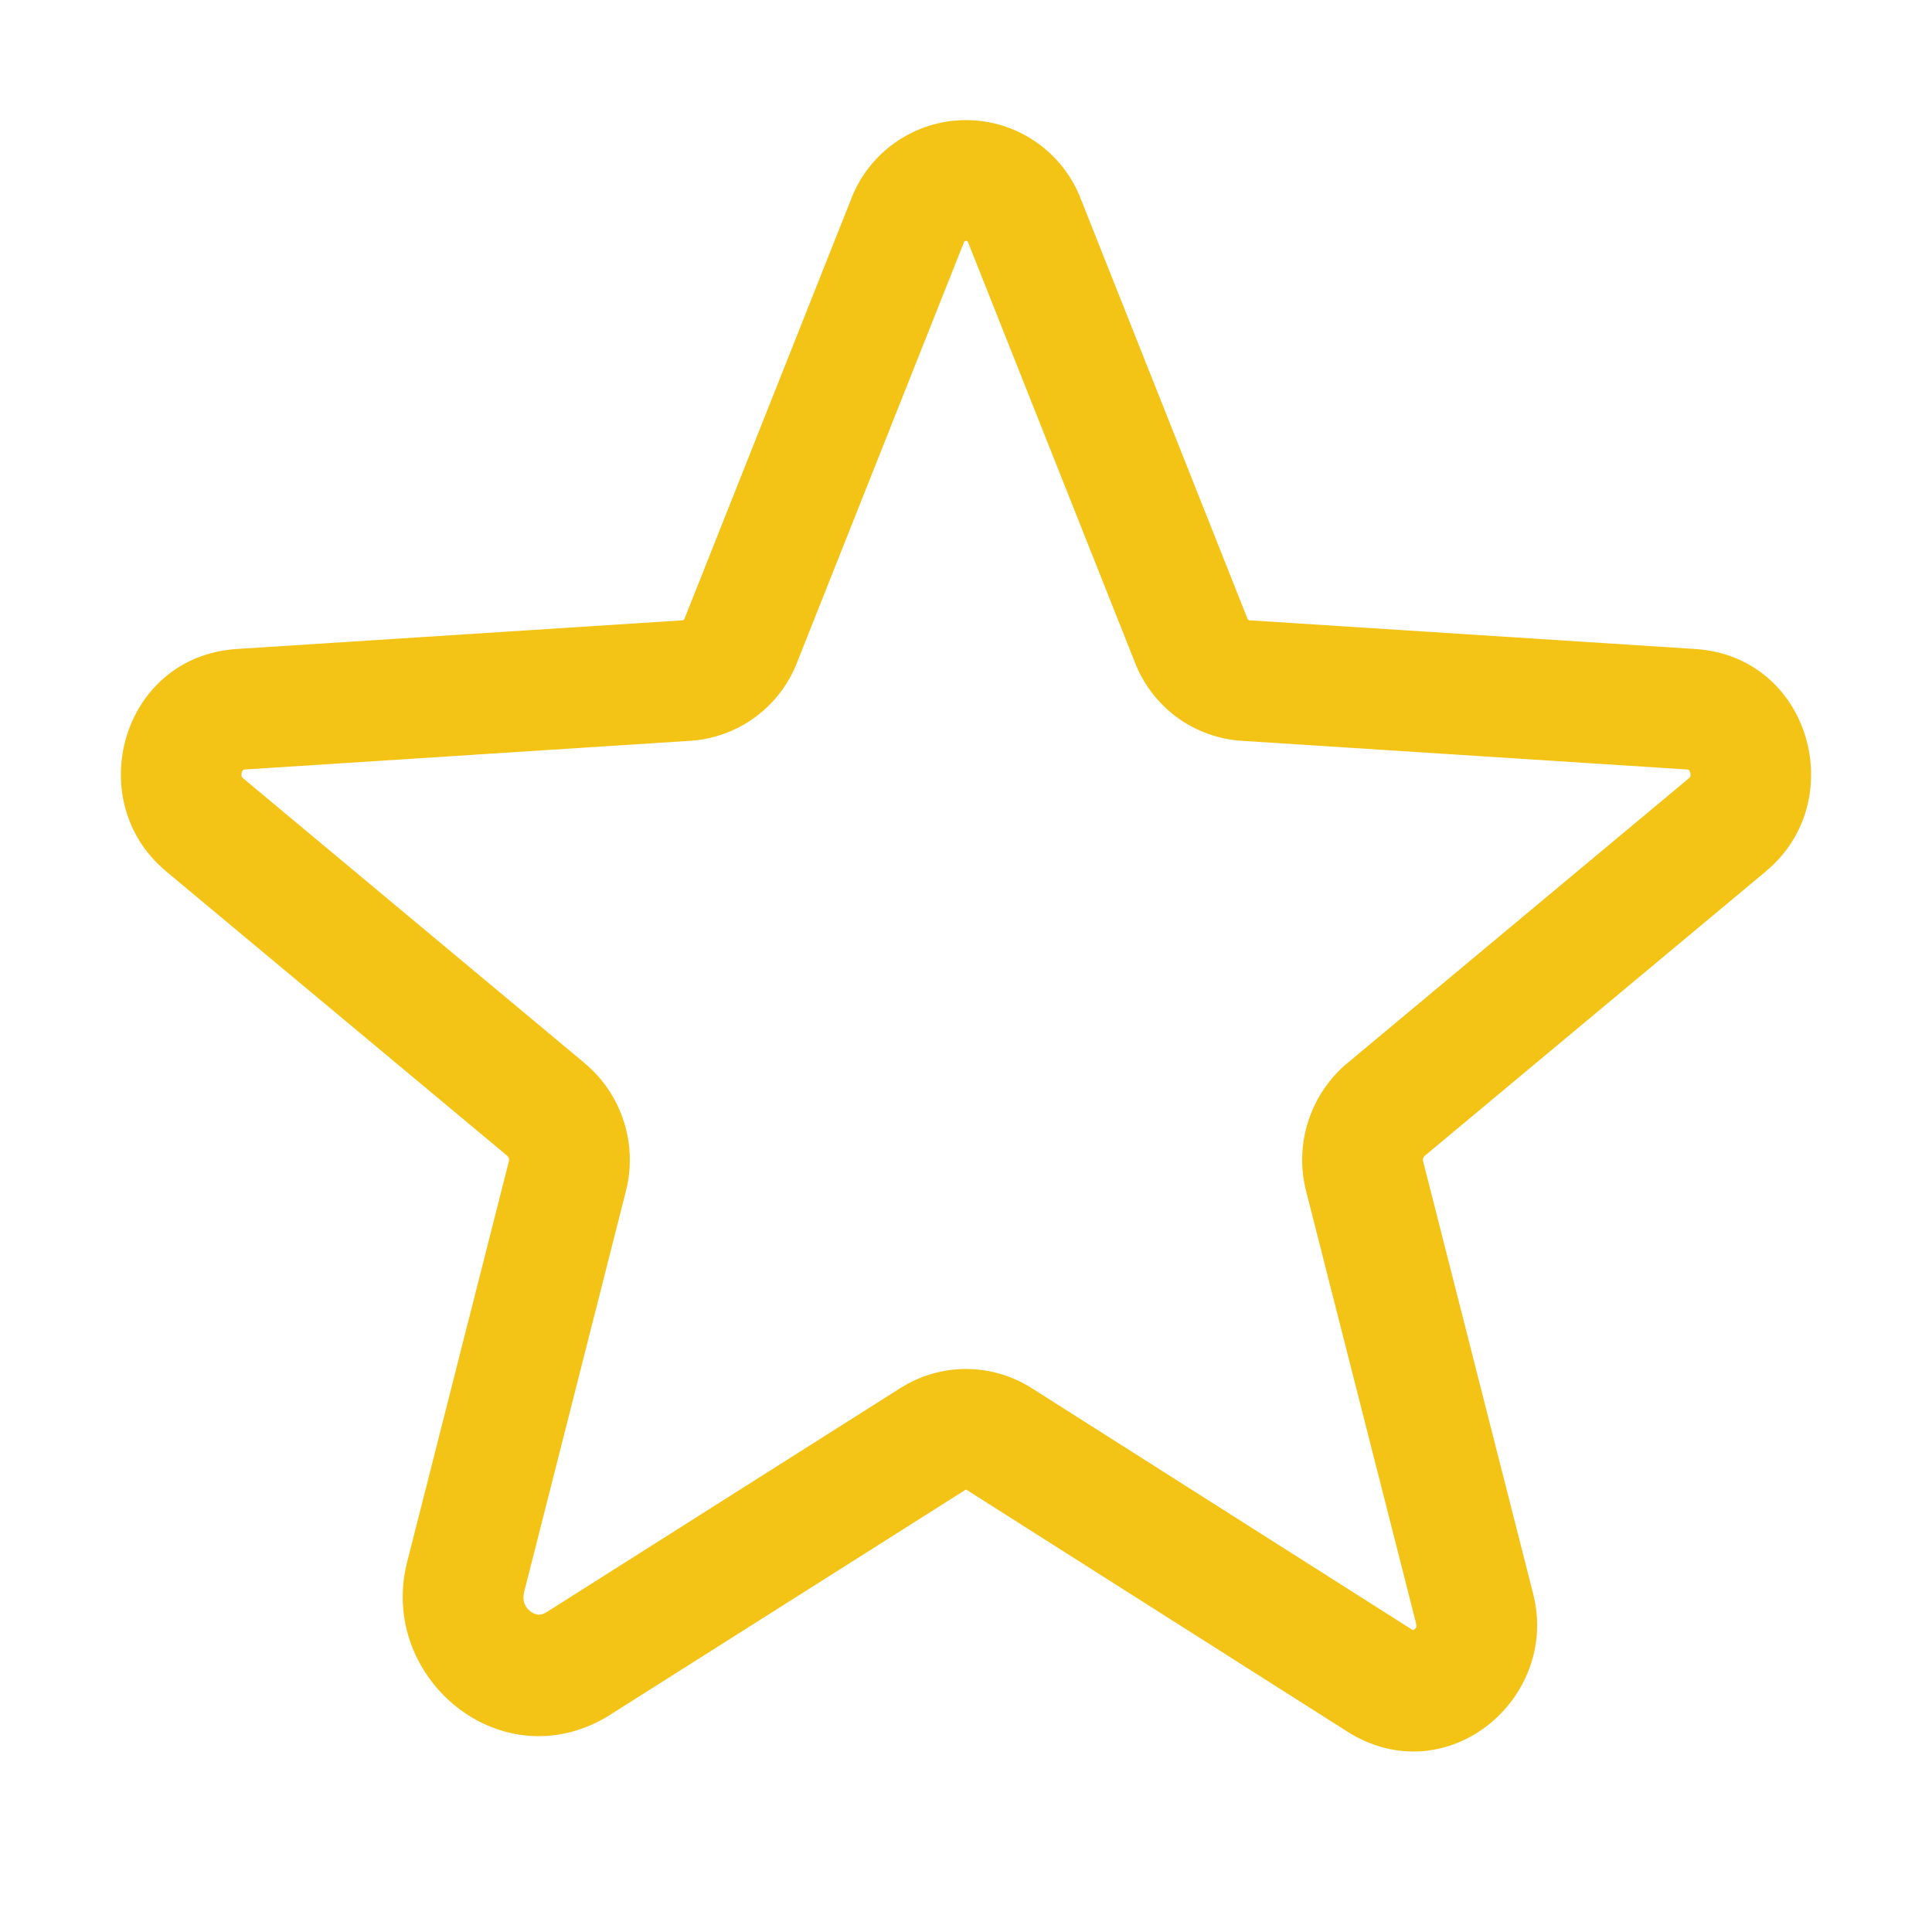 <svg width="24" height="24" viewBox="0 0 24 24" fill="none" xmlns="http://www.w3.org/2000/svg">
<path fill-rule="evenodd" clip-rule="evenodd" d="M11.123 1.769C11.38 1.589 11.686 1.492 12 1.492C12.314 1.492 12.62 1.589 12.877 1.769C13.13 1.946 13.323 2.196 13.432 2.486L15.491 7.671L15.497 7.687C15.499 7.692 15.502 7.697 15.507 7.7C15.511 7.703 15.516 7.705 15.522 7.706L15.526 7.706L21.058 8.062C22.493 8.155 22.984 9.953 21.939 10.821C21.939 10.822 21.939 10.822 21.939 10.822L17.702 14.355L17.7 14.357C17.69 14.365 17.683 14.376 17.679 14.387C17.675 14.399 17.675 14.411 17.678 14.423C17.678 14.423 17.678 14.423 17.678 14.424L19.046 19.801C19.377 21.108 17.965 22.285 16.737 21.511L16.735 21.509L12.01 18.509C12.007 18.507 12.004 18.506 12 18.506C11.996 18.506 11.993 18.507 11.99 18.509L11.989 18.51L7.593 21.293C7.593 21.294 7.593 21.294 7.593 21.294C6.246 22.15 4.69 20.848 5.057 19.407C5.058 19.407 5.057 19.407 5.057 19.407L6.322 14.424C6.322 14.423 6.322 14.423 6.322 14.423C6.325 14.411 6.324 14.399 6.321 14.387C6.317 14.376 6.31 14.365 6.3 14.357L6.298 14.355L2.061 10.822C2.061 10.822 2.061 10.822 2.061 10.821C1.016 9.953 1.506 8.155 2.942 8.062L8.478 7.706C8.484 7.705 8.489 7.703 8.493 7.7C8.498 7.697 8.501 7.692 8.503 7.687L8.509 7.671L10.568 2.486C10.676 2.196 10.87 1.946 11.123 1.769ZM12.815 17.243C12.815 17.243 12.815 17.243 12.815 17.243L17.538 20.242C17.538 20.242 17.537 20.242 17.538 20.242C17.546 20.247 17.552 20.249 17.553 20.25C17.555 20.249 17.562 20.247 17.571 20.241C17.582 20.232 17.589 20.221 17.593 20.213C17.594 20.209 17.595 20.204 17.595 20.199C17.596 20.194 17.595 20.185 17.592 20.17C17.592 20.17 17.592 20.17 17.592 20.17L16.222 14.785C16.151 14.499 16.162 14.198 16.255 13.918C16.347 13.638 16.516 13.39 16.742 13.202C16.743 13.202 16.743 13.202 16.744 13.201L20.98 9.668C20.989 9.661 20.993 9.655 20.994 9.653C20.996 9.65 20.997 9.647 20.999 9.643C21.001 9.632 21.002 9.615 20.996 9.595C20.99 9.575 20.98 9.565 20.978 9.563C20.977 9.562 20.977 9.562 20.976 9.562C20.976 9.562 20.972 9.56 20.961 9.559C20.961 9.559 20.961 9.559 20.961 9.559L15.434 9.203C15.434 9.203 15.433 9.203 15.432 9.203C15.136 9.185 14.852 9.082 14.614 8.906C14.379 8.731 14.198 8.493 14.094 8.218L12.034 3.031C12.031 3.024 12.029 3.018 12.026 3.011C12.024 3.005 12.021 3.001 12.016 2.997C12.011 2.994 12.006 2.992 12 2.992C11.994 2.992 11.989 2.994 11.984 2.997C11.979 3.001 11.976 3.005 11.973 3.011C11.971 3.018 11.968 3.024 11.966 3.031L9.906 8.218C9.802 8.493 9.621 8.731 9.385 8.906C9.147 9.082 8.863 9.185 8.568 9.203L3.039 9.559C3.039 9.559 3.039 9.559 3.039 9.559C3.028 9.56 3.024 9.562 3.024 9.562C3.023 9.562 3.023 9.562 3.022 9.563C3.019 9.565 3.01 9.575 3.004 9.595C2.998 9.615 2.999 9.632 3.001 9.643C3.002 9.647 3.004 9.65 3.006 9.653C3.007 9.655 3.011 9.661 3.02 9.668L3.021 9.669L7.256 13.201C7.256 13.202 7.257 13.202 7.257 13.203C7.484 13.39 7.653 13.638 7.745 13.918C7.838 14.198 7.849 14.499 7.778 14.785L7.777 14.789L6.511 19.777C6.484 19.884 6.521 19.966 6.59 20.018C6.625 20.044 6.66 20.056 6.688 20.058C6.711 20.059 6.743 20.056 6.788 20.028L11.185 17.243C11.185 17.243 11.186 17.243 11.186 17.243C11.43 17.088 11.712 17.006 12 17.006C12.288 17.006 12.571 17.089 12.815 17.243Z" fill="#F3C316"/>
</svg>
